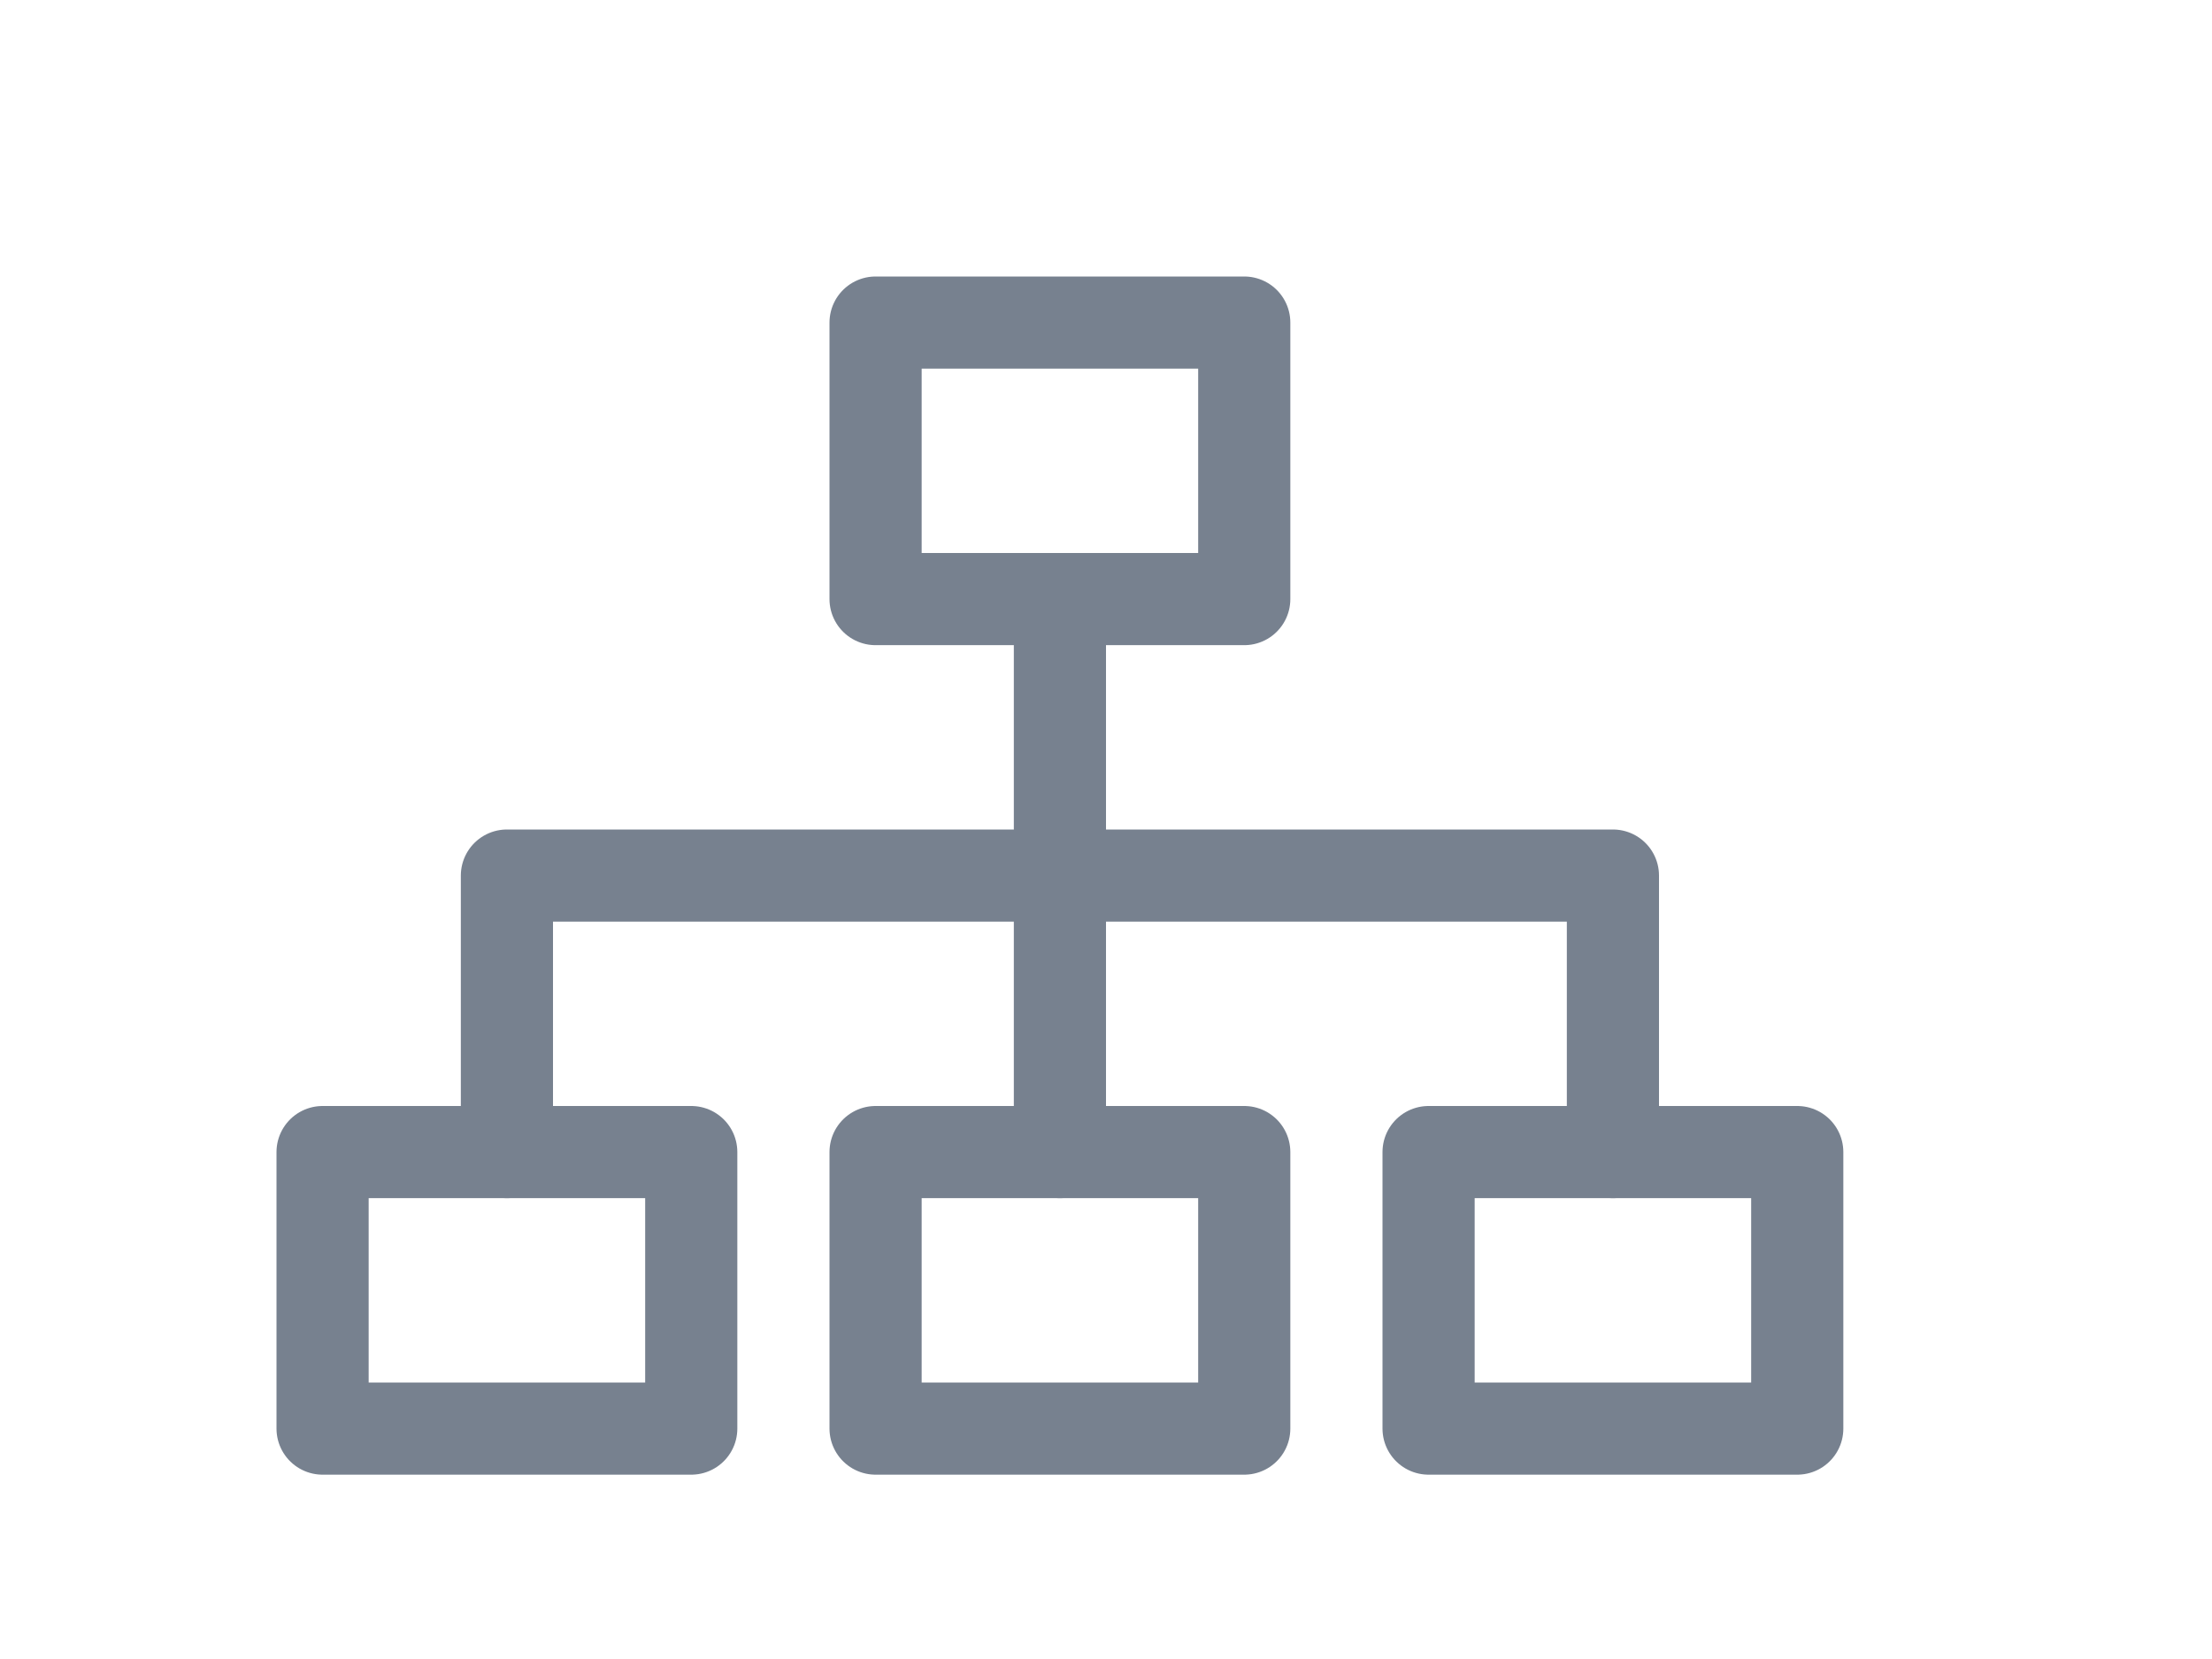 <?xml version="1.0" encoding="UTF-8" standalone="no"?>
<!--

    Copyright (C) 2017-2019 Dremio Corporation

    Licensed under the Apache License, Version 2.0 (the "License");
    you may not use this file except in compliance with the License.
    You may obtain a copy of the License at

        http://www.apache.org/licenses/LICENSE-2.0

    Unless required by applicable law or agreed to in writing, software
    distributed under the License is distributed on an "AS IS" BASIS,
    WITHOUT WARRANTIES OR CONDITIONS OF ANY KIND, either express or implied.
    See the License for the specific language governing permissions and
    limitations under the License.

-->
<svg width="24px" height="18px" viewBox="0 0 24 18" version="1.1" xmlns="http://www.w3.org/2000/svg" xmlns:xlink="http://www.w3.org/1999/xlink" xmlns:sketch="http://www.bohemiancoding.com/sketch/ns">
    <!-- Generator: Sketch 3.5.1 (25234) - http://www.bohemiancoding.com/sketch -->
    <title>Icon/Type-Map</title>
    <desc>Created with Sketch.</desc>
    <defs></defs>
    <g id="Icons" stroke="none" stroke-width="1" fill="none" fill-rule="evenodd" sketch:type="MSPage">
        <g id="Icon/Type-Map" sketch:type="MSArtboardGroup">
            <g sketch:type="MSLayerGroup">
                <g id="icon-box-24-copy-10" sketch:type="MSShapeGroup">
                    <rect id="icon-box-16" x="0" y="0" width="24" height="18"></rect>
                </g>
                <g id="Group" transform="translate(3, 3)" stroke="#77818F" stroke-linecap="round" sketch:type="MSShapeGroup" stroke-linejoin="round">
                    <path d="M8.5,3.5 L8.5,9.5" id="Stroke-6233"></path>
                    <path d="M10.5,3.5 L6.5,3.5 L6.5,0.5 L10.5,0.5 L10.5,3.5 Z" id="Stroke-6234"></path>
                    <path d="M16.5,12.5 L12.5,12.5 L12.5,9.5 L16.5,9.5 L16.5,12.5 Z" id="Stroke-6235"></path>
                    <path d="M4.5,12.5 L0.5,12.5 L0.5,9.5 L4.5,9.5 L4.5,12.5 Z" id="Stroke-6236"></path>
                    <path d="M10.5,12.5 L6.5,12.5 L6.5,9.5 L10.5,9.5 L10.5,12.5 Z" id="Stroke-6237"></path>
                    <path d="M14.5,9.5 L14.5,6.5 L2.5,6.5 L2.5,9.5" id="Stroke-6238"></path>
                </g>
            </g>
        </g>
    </g>
</svg>
